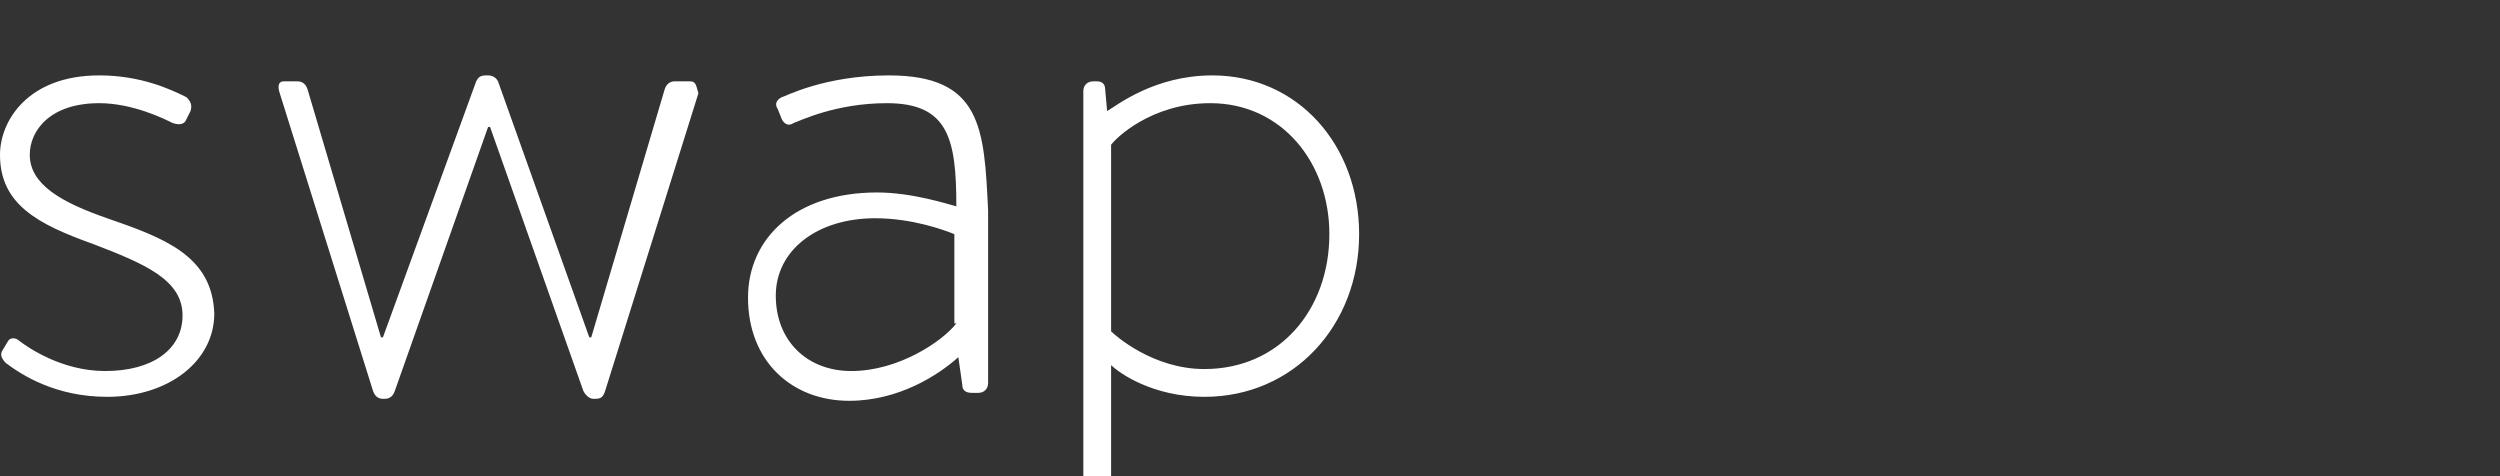 <?xml version="1.0" encoding="utf-8"?>
<!-- Generator: Adobe Illustrator 21.0.0, SVG Export Plug-In . SVG Version: 6.00 Build 0)  -->
<svg version="1.1" id="Capa_1" xmlns="http://www.w3.org/2000/svg" xmlns:xlink="http://www.w3.org/1999/xlink" x="0px" y="0px"
	 width="126px" height="24px" viewBox="0 0 126 24" style="enable-background:new 0 0 126 24;" xml:space="preserve">
<rect x="0" y="0" width="126" height="24" fill="#333333" stroke="none"/>
<style type="text/css">
	.st0{fill:#FFFFFF;}
</style>
<path class="st0" d="M5.4,11c-2.3-0.8-3.9-1.7-3.9-3.2c0-1.2,1-2.6,3.5-2.6c1.7,0,3.3,0.8,3.7,1C9,6.3,9.3,6.3,9.4,6l0.2-0.4
	c0.1-0.3,0-0.5-0.2-0.7C8.6,4.5,7.1,3.8,5,3.8c-3.6,0-5,2.3-5,4c0,2.5,1.9,3.5,4.7,4.5c2.6,1,4.5,1.8,4.5,3.6c0,1.7-1.5,2.8-3.9,2.8
	c-2.2,0-3.9-1.2-4.3-1.5C0.8,17,0.5,17,0.4,17.2l-0.3,0.5c-0.1,0.2,0,0.4,0.2,0.6c0.8,0.6,2.5,1.7,5.1,1.7c3.1,0,5.4-1.8,5.4-4.2
	C10.7,12.9,8.3,12,5.4,11 M34.8,4.1H34c-0.2,0-0.4,0.1-0.5,0.4L29.8,17h-0.1L25.1,4.1c-0.1-0.2-0.3-0.3-0.5-0.3h-0.1
	c-0.3,0-0.4,0.1-0.5,0.3L19.3,17h-0.1L15.5,4.5c-0.1-0.3-0.3-0.4-0.5-0.4h-0.7c-0.3,0-0.3,0.3-0.2,0.6l4.7,15
	c0.1,0.3,0.3,0.4,0.5,0.4h0.1c0.2,0,0.4-0.1,0.5-0.4l4.7-13.3h0.1l4.7,13.3c0.1,0.2,0.3,0.4,0.5,0.4h0.1c0.3,0,0.4-0.1,0.5-0.4
	l4.7-15C35.1,4.4,35.1,4.1,34.8,4.1 M44.8,3.8c-3.3,0-5.3,1.1-5.4,1.1C39.2,5,39,5.2,39.2,5.5l0.2,0.5c0.1,0.2,0.3,0.4,0.6,0.2
	c0.3-0.1,2.1-1,4.7-1c3.1,0,3.5,1.8,3.5,5.2c-0.4-0.1-2.2-0.7-4-0.7c-4.1,0-6.5,2.3-6.5,5.3c0,3.2,2.2,5.2,5.1,5.2
	c2.5,0,4.5-1.3,5.5-2.2l0.2,1.4c0,0.3,0.2,0.4,0.5,0.4h0.3c0.3,0,0.5-0.2,0.5-0.5v-8.7C49.6,6.5,49.5,3.8,44.8,3.8 M48.2,16.3
	c-0.7,0.9-2.9,2.4-5.3,2.4c-2.2,0-3.8-1.5-3.8-3.8c0-2.3,2.1-3.9,5-3.9c1.9,0,3.5,0.6,4,0.8V16.3z M61.1,3.8c-2.9,0-4.8,1.5-5.3,1.8
	l-0.1-1.1c0-0.3-0.2-0.4-0.4-0.4h-0.2c-0.3,0-0.5,0.2-0.5,0.5v22.6c0,0.3,0.2,0.5,0.5,0.5h0.4c0.2,0,0.5-0.2,0.5-0.5v-8.8
	c0.4,0.4,2.1,1.6,4.7,1.6c4.5,0,7.8-3.6,7.8-8.2C68.5,7.3,65.4,3.8,61.1,3.8 M60.7,18.6c-2.6,0-4.5-1.7-4.7-1.9V7.3
	c0.2-0.3,2-2.1,5-2.1c3.6,0,6,3,6,6.6C67,15.6,64.5,18.6,60.7,18.6"/>
</svg>

